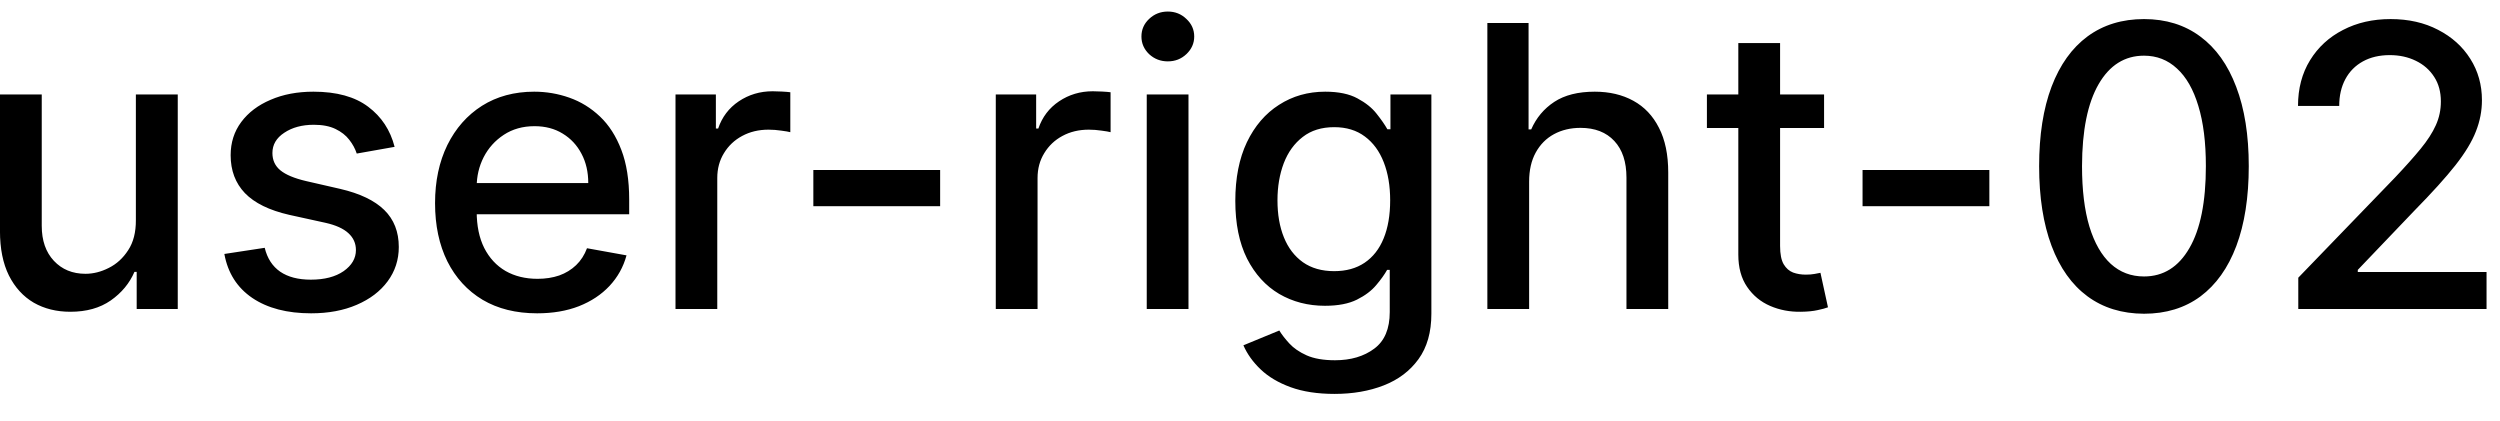<svg width="89" height="15" viewBox="0 0 89 15" fill="none" xmlns="http://www.w3.org/2000/svg">
<path d="M4.837 7.833V3.364H6.328V11H4.866V9.678H4.787C4.611 10.085 4.33 10.425 3.942 10.697C3.557 10.965 3.078 11.099 2.505 11.099C2.014 11.099 1.58 10.992 1.202 10.776C0.828 10.557 0.533 10.234 0.317 9.807C0.105 9.379 -0.001 8.851 -0.001 8.221V3.364H1.486V8.042C1.486 8.562 1.63 8.977 1.918 9.285C2.207 9.593 2.581 9.747 3.042 9.747C3.32 9.747 3.597 9.678 3.872 9.538C4.151 9.399 4.381 9.189 4.563 8.907C4.749 8.625 4.84 8.267 4.837 7.833ZM14.048 5.228L12.7 5.467C12.644 5.294 12.555 5.13 12.432 4.974C12.313 4.819 12.15 4.691 11.945 4.592C11.739 4.492 11.482 4.442 11.174 4.442C10.753 4.442 10.402 4.537 10.12 4.726C9.838 4.911 9.698 5.152 9.698 5.447C9.698 5.702 9.792 5.907 9.981 6.063C10.17 6.219 10.475 6.347 10.896 6.446L12.109 6.724C12.812 6.887 13.335 7.137 13.68 7.475C14.025 7.813 14.197 8.252 14.197 8.793C14.197 9.25 14.064 9.658 13.799 10.016C13.537 10.37 13.171 10.649 12.7 10.851C12.233 11.053 11.691 11.154 11.075 11.154C10.22 11.154 9.522 10.972 8.982 10.607C8.441 10.239 8.11 9.717 7.987 9.041L9.424 8.822C9.514 9.197 9.698 9.48 9.976 9.673C10.254 9.862 10.617 9.956 11.065 9.956C11.552 9.956 11.941 9.855 12.233 9.653C12.525 9.447 12.671 9.197 12.671 8.902C12.671 8.663 12.581 8.463 12.402 8.3C12.226 8.138 11.956 8.015 11.592 7.933L10.299 7.649C9.587 7.487 9.06 7.228 8.718 6.874C8.38 6.519 8.211 6.07 8.211 5.526C8.211 5.076 8.337 4.681 8.589 4.343C8.841 4.005 9.189 3.741 9.633 3.553C10.077 3.36 10.586 3.264 11.159 3.264C11.985 3.264 12.634 3.443 13.108 3.801C13.582 4.156 13.895 4.631 14.048 5.228ZM19.122 11.154C18.37 11.154 17.722 10.993 17.179 10.672C16.638 10.347 16.221 9.891 15.926 9.305C15.634 8.715 15.488 8.024 15.488 7.232C15.488 6.449 15.634 5.76 15.926 5.163C16.221 4.567 16.632 4.101 17.159 3.766C17.689 3.432 18.309 3.264 19.018 3.264C19.449 3.264 19.867 3.335 20.271 3.478C20.675 3.62 21.038 3.844 21.36 4.149C21.681 4.454 21.935 4.85 22.12 5.337C22.306 5.821 22.399 6.41 22.399 7.102V7.629H16.328V6.516H20.942C20.942 6.125 20.863 5.778 20.703 5.477C20.544 5.172 20.321 4.931 20.032 4.756C19.747 4.58 19.413 4.492 19.028 4.492C18.61 4.492 18.246 4.595 17.934 4.8C17.626 5.003 17.387 5.268 17.218 5.596C17.053 5.921 16.97 6.274 16.97 6.655V7.525C16.97 8.035 17.059 8.469 17.238 8.827C17.421 9.185 17.674 9.459 17.999 9.648C18.324 9.833 18.703 9.926 19.137 9.926C19.419 9.926 19.676 9.886 19.908 9.807C20.14 9.724 20.341 9.601 20.51 9.439C20.679 9.277 20.808 9.076 20.897 8.837L22.304 9.091C22.192 9.505 21.989 9.868 21.698 10.18C21.409 10.488 21.047 10.728 20.609 10.901C20.175 11.07 19.679 11.154 19.122 11.154ZM24.048 11V3.364H25.485V4.577H25.564C25.704 4.166 25.949 3.843 26.3 3.607C26.655 3.369 27.056 3.249 27.503 3.249C27.596 3.249 27.706 3.253 27.831 3.259C27.961 3.266 28.062 3.274 28.135 3.284V4.706C28.075 4.689 27.969 4.671 27.817 4.651C27.664 4.628 27.512 4.616 27.359 4.616C27.008 4.616 26.695 4.691 26.42 4.84C26.148 4.986 25.932 5.19 25.773 5.452C25.614 5.71 25.535 6.005 25.535 6.337V11H24.048ZM33.469 6.053V7.341H28.955V6.053H33.469ZM35.45 11V3.364H36.887V4.577H36.967C37.106 4.166 37.351 3.843 37.703 3.607C38.057 3.369 38.458 3.249 38.906 3.249C38.998 3.249 39.108 3.253 39.234 3.259C39.363 3.266 39.464 3.274 39.537 3.284V4.706C39.477 4.689 39.371 4.671 39.219 4.651C39.066 4.628 38.914 4.616 38.761 4.616C38.41 4.616 38.097 4.691 37.822 4.84C37.55 4.986 37.335 5.19 37.176 5.452C37.017 5.71 36.937 6.005 36.937 6.337V11H35.45ZM40.824 11V3.364H42.31V11H40.824ZM41.574 2.185C41.316 2.185 41.094 2.099 40.908 1.927C40.726 1.751 40.635 1.542 40.635 1.3C40.635 1.055 40.726 0.846 40.908 0.674C41.094 0.498 41.316 0.411 41.574 0.411C41.833 0.411 42.053 0.498 42.235 0.674C42.421 0.846 42.514 1.055 42.514 1.3C42.514 1.542 42.421 1.751 42.235 1.927C42.053 2.099 41.833 2.185 41.574 2.185ZM47.511 14.023C46.905 14.023 46.383 13.943 45.946 13.784C45.511 13.625 45.157 13.415 44.882 13.153C44.606 12.891 44.401 12.604 44.265 12.293L45.543 11.766C45.632 11.912 45.752 12.066 45.901 12.228C46.053 12.394 46.259 12.535 46.517 12.651C46.779 12.767 47.115 12.825 47.526 12.825C48.09 12.825 48.556 12.687 48.923 12.412C49.291 12.14 49.475 11.706 49.475 11.109V9.608H49.381C49.291 9.77 49.162 9.951 48.993 10.15C48.827 10.349 48.599 10.521 48.307 10.667C48.015 10.813 47.636 10.886 47.169 10.886C46.565 10.886 46.022 10.745 45.538 10.463C45.057 10.178 44.676 9.759 44.394 9.205C44.116 8.648 43.977 7.964 43.977 7.152C43.977 6.34 44.114 5.644 44.389 5.064C44.668 4.484 45.049 4.04 45.533 3.732C46.017 3.42 46.565 3.264 47.178 3.264C47.652 3.264 48.035 3.344 48.327 3.503C48.618 3.659 48.846 3.841 49.008 4.05C49.174 4.259 49.301 4.442 49.391 4.602H49.5V3.364H50.957V11.169C50.957 11.825 50.804 12.364 50.499 12.785C50.194 13.206 49.782 13.517 49.261 13.72C48.745 13.922 48.161 14.023 47.511 14.023ZM47.497 9.653C47.924 9.653 48.285 9.553 48.58 9.354C48.879 9.152 49.104 8.864 49.257 8.489C49.412 8.112 49.49 7.659 49.49 7.132C49.49 6.618 49.414 6.166 49.261 5.775C49.109 5.384 48.885 5.079 48.59 4.86C48.295 4.638 47.931 4.527 47.497 4.527C47.049 4.527 46.676 4.643 46.378 4.875C46.08 5.104 45.854 5.415 45.702 5.81C45.553 6.204 45.478 6.645 45.478 7.132C45.478 7.633 45.554 8.072 45.707 8.45C45.859 8.827 46.085 9.122 46.383 9.335C46.685 9.547 47.056 9.653 47.497 9.653ZM54.437 6.466V11H52.95V0.818H54.417V4.607H54.511C54.691 4.196 54.964 3.869 55.332 3.627C55.7 3.385 56.18 3.264 56.774 3.264C57.297 3.264 57.755 3.372 58.146 3.587C58.54 3.803 58.845 4.124 59.06 4.552C59.279 4.976 59.389 5.506 59.389 6.143V11H57.902V6.322C57.902 5.762 57.758 5.327 57.47 5.019C57.181 4.708 56.78 4.552 56.267 4.552C55.915 4.552 55.6 4.626 55.322 4.776C55.047 4.925 54.83 5.143 54.671 5.432C54.515 5.717 54.437 6.062 54.437 6.466ZM64.937 3.364V4.557H60.766V3.364H64.937ZM61.884 1.534H63.371V8.758C63.371 9.046 63.414 9.263 63.5 9.409C63.586 9.552 63.697 9.649 63.833 9.702C63.972 9.752 64.123 9.777 64.286 9.777C64.405 9.777 64.509 9.769 64.599 9.752C64.688 9.736 64.758 9.722 64.808 9.712L65.076 10.94C64.99 10.973 64.867 11.007 64.708 11.04C64.549 11.076 64.35 11.096 64.112 11.099C63.721 11.106 63.356 11.037 63.018 10.891C62.68 10.745 62.406 10.519 62.198 10.214C61.989 9.91 61.884 9.527 61.884 9.066V1.534ZM70.821 6.053V7.341H66.307V6.053H70.821ZM76.327 11.169C75.541 11.166 74.87 10.959 74.313 10.548C73.757 10.137 73.331 9.538 73.036 8.753C72.741 7.967 72.593 7.021 72.593 5.914C72.593 4.81 72.741 3.867 73.036 3.085C73.334 2.303 73.761 1.706 74.318 1.295C74.879 0.884 75.548 0.679 76.327 0.679C77.106 0.679 77.774 0.886 78.33 1.3C78.887 1.711 79.313 2.308 79.608 3.09C79.906 3.869 80.056 4.81 80.056 5.914C80.056 7.024 79.908 7.972 79.613 8.758C79.318 9.54 78.892 10.138 78.335 10.553C77.779 10.963 77.109 11.169 76.327 11.169ZM76.327 9.842C77.016 9.842 77.555 9.505 77.943 8.832C78.334 8.16 78.529 7.187 78.529 5.914C78.529 5.069 78.44 4.355 78.261 3.771C78.085 3.185 77.832 2.741 77.5 2.439C77.172 2.134 76.781 1.982 76.327 1.982C75.641 1.982 75.102 2.32 74.711 2.996C74.32 3.672 74.123 4.645 74.12 5.914C74.12 6.763 74.207 7.48 74.383 8.067C74.562 8.65 74.816 9.093 75.144 9.394C75.472 9.692 75.866 9.842 76.327 9.842ZM81.819 11V9.886L85.265 6.317C85.632 5.929 85.936 5.589 86.174 5.298C86.416 5.003 86.597 4.723 86.716 4.457C86.836 4.192 86.895 3.911 86.895 3.612C86.895 3.274 86.816 2.982 86.657 2.737C86.498 2.489 86.28 2.298 86.005 2.165C85.73 2.03 85.42 1.962 85.076 1.962C84.711 1.962 84.393 2.036 84.121 2.185C83.849 2.335 83.641 2.545 83.495 2.817C83.349 3.089 83.276 3.407 83.276 3.771H81.809C81.809 3.152 81.952 2.61 82.237 2.146C82.522 1.682 82.913 1.322 83.41 1.067C83.907 0.808 84.472 0.679 85.106 0.679C85.745 0.679 86.309 0.807 86.796 1.062C87.286 1.314 87.669 1.658 87.944 2.096C88.219 2.53 88.357 3.021 88.357 3.567C88.357 3.945 88.286 4.315 88.143 4.676C88.004 5.037 87.76 5.44 87.412 5.884C87.064 6.325 86.58 6.86 85.961 7.49L83.937 9.608V9.683H88.521V11H81.819Z" fill="black"/>
</svg>
